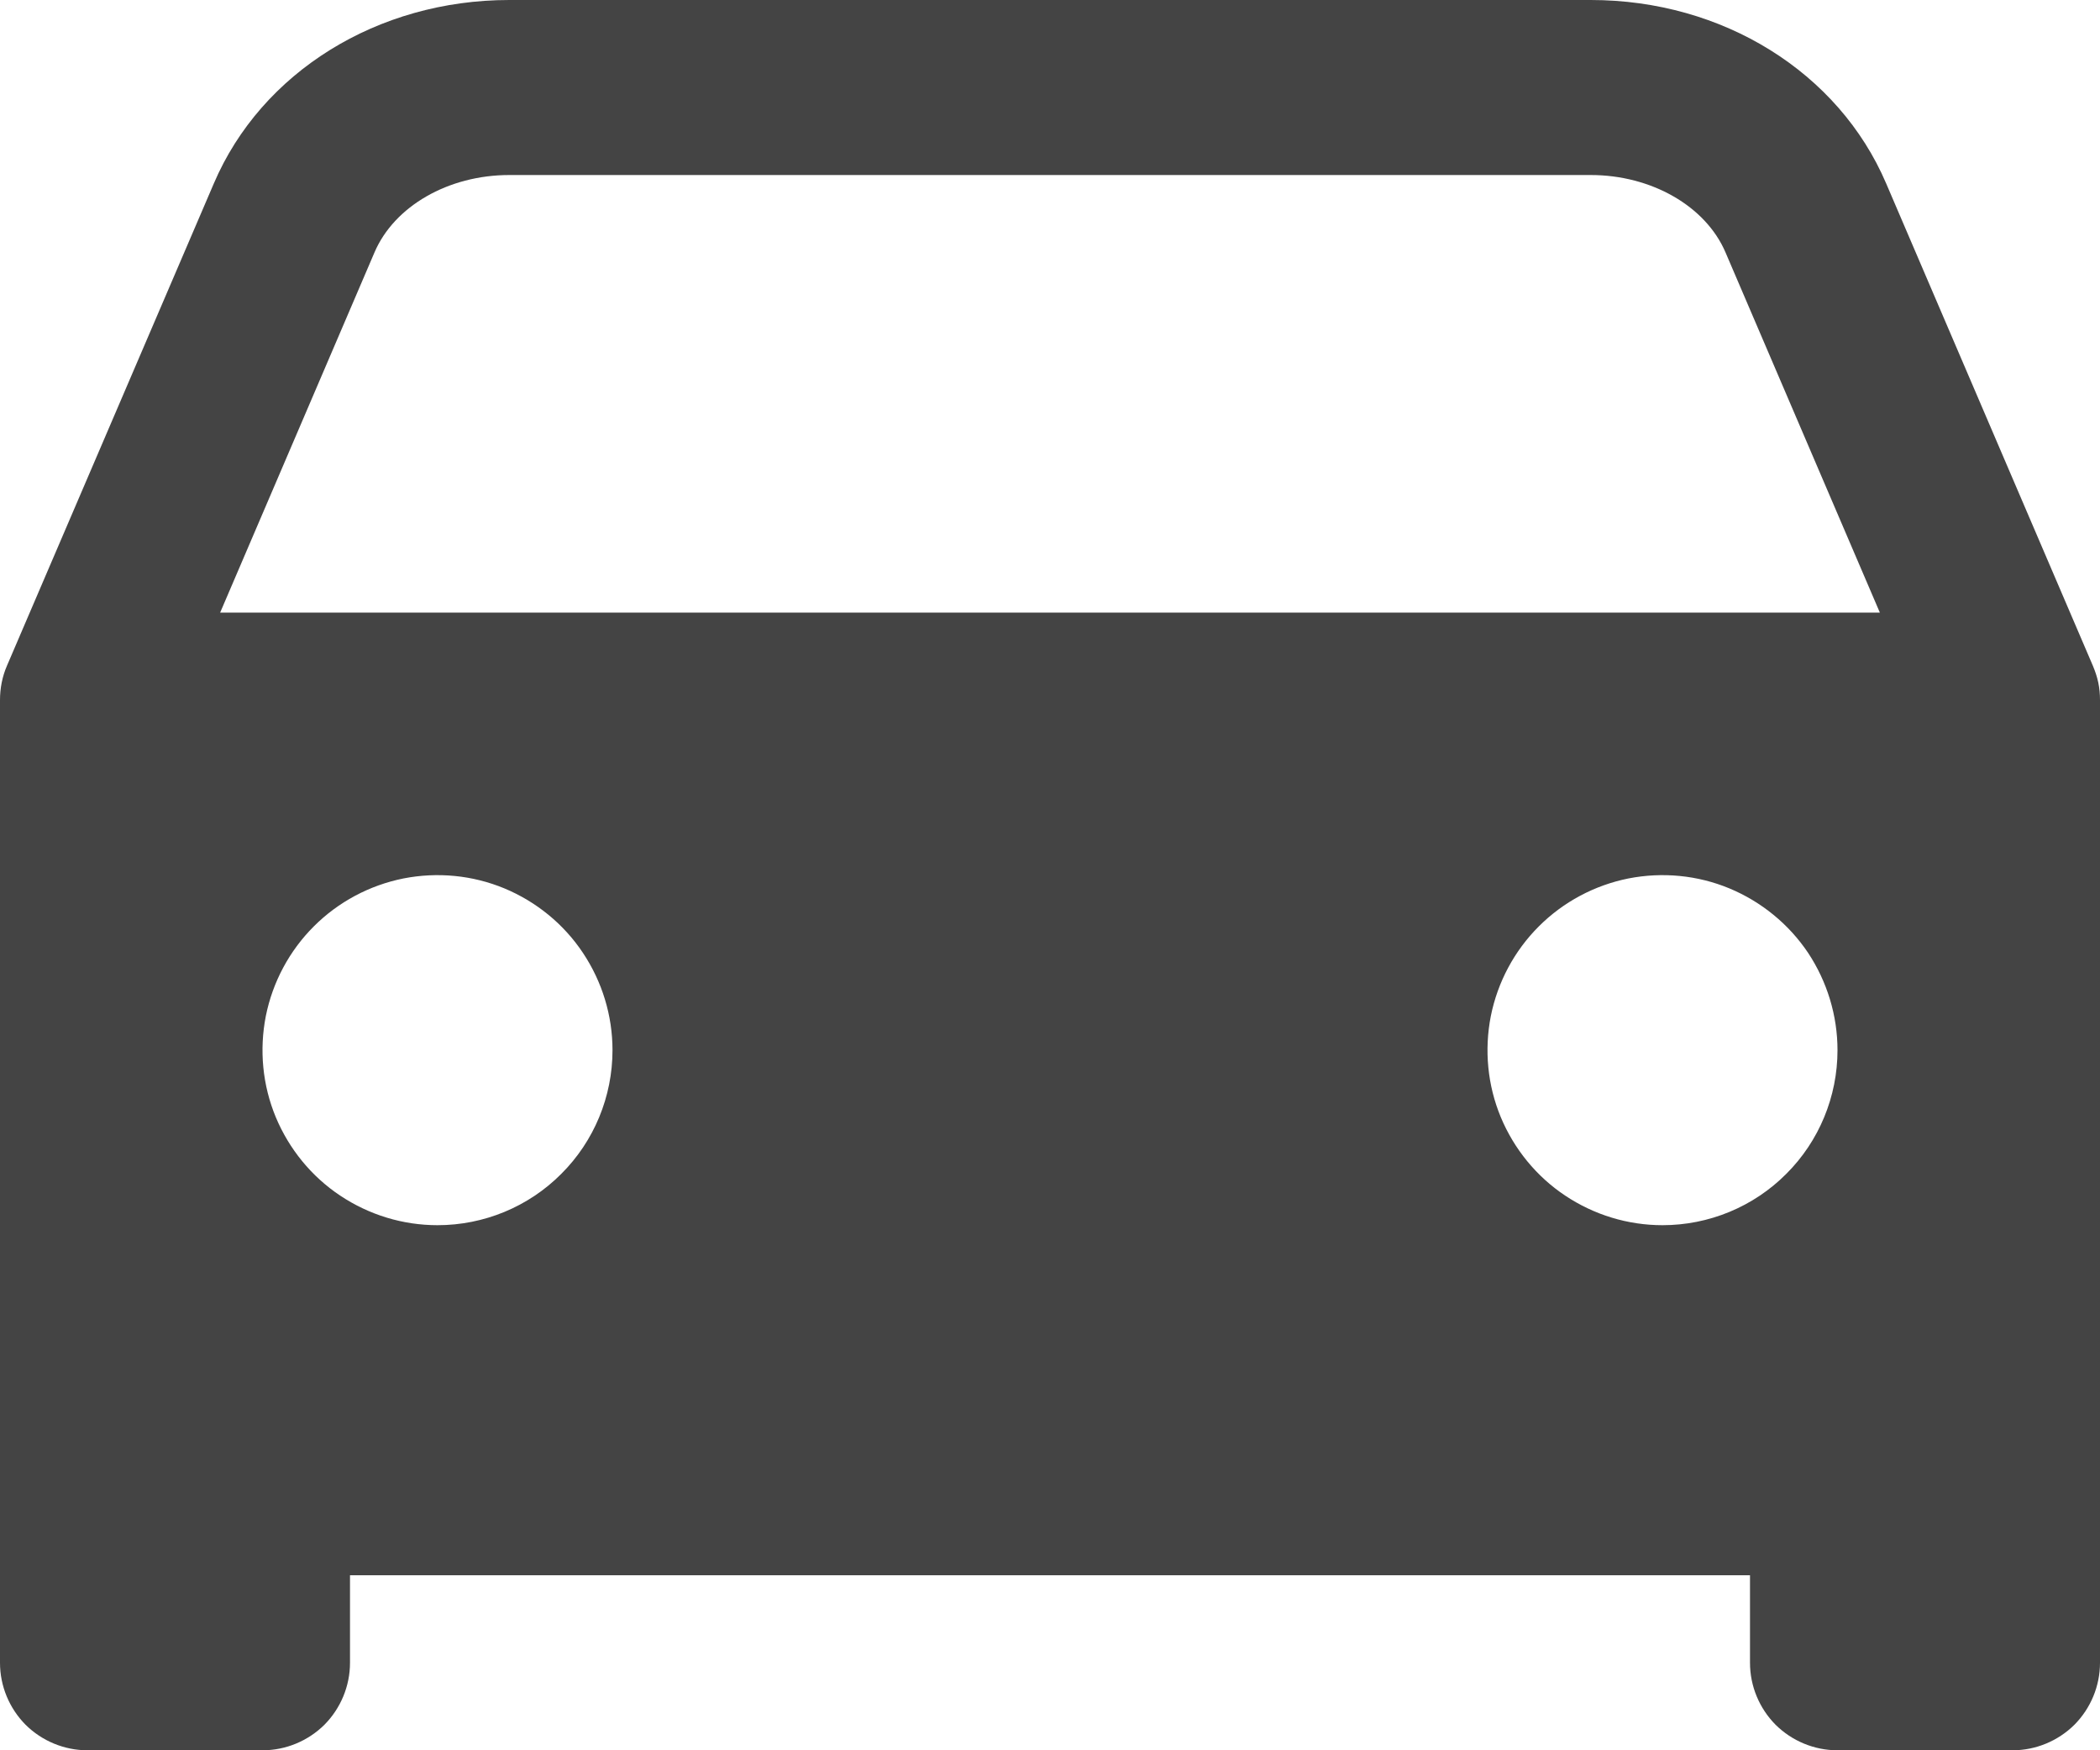 <svg width="12" height="10" viewBox="0 0 12 10" fill="none" xmlns="http://www.w3.org/2000/svg">
<path d="M11.99 3.899C11.983 3.866 11.972 3.834 11.959 3.803L10.778 1.048C10.506 0.412 9.844 0 9.09 0H2.91C2.157 0 1.494 0.412 1.222 1.048L0.04 3.803C0.013 3.865 -0 3.932 3.9756e-06 4V9.5C3.9756e-06 9.633 0.053 9.76 0.146 9.854C0.24 9.947 0.367 10 0.5 10H1.5C1.633 10 1.76 9.947 1.854 9.854C1.947 9.76 2 9.633 2 9.5V9H10V9.5C10 9.633 10.053 9.76 10.146 9.854C10.24 9.947 10.367 10 10.5 10H11.5C11.633 10 11.76 9.947 11.854 9.854C11.947 9.76 12 9.633 12 9.5V4C12 3.966 11.997 3.932 11.99 3.899ZM2.5 7C2.302 7 2.109 6.941 1.944 6.831C1.78 6.722 1.652 6.565 1.576 6.383C1.5 6.2 1.481 5.999 1.519 5.805C1.558 5.611 1.653 5.433 1.793 5.293C1.933 5.153 2.111 5.058 2.305 5.019C2.499 4.981 2.7 5 2.883 5.076C3.065 5.152 3.222 5.28 3.331 5.444C3.441 5.609 3.5 5.802 3.5 6C3.5 6.265 3.395 6.52 3.207 6.707C3.02 6.895 2.765 7 2.5 7ZM9.5 7C9.302 7 9.109 6.941 8.944 6.831C8.78 6.722 8.652 6.565 8.576 6.383C8.5 6.2 8.481 5.999 8.519 5.805C8.558 5.611 8.653 5.433 8.793 5.293C8.933 5.153 9.111 5.058 9.305 5.019C9.499 4.981 9.7 5 9.883 5.076C10.065 5.152 10.222 5.28 10.332 5.444C10.441 5.609 10.5 5.802 10.5 6C10.5 6.265 10.395 6.52 10.207 6.707C10.02 6.895 9.765 7 9.5 7ZM1.258 3.5L2.14 1.442C2.253 1.178 2.562 1 2.91 1H9.09C9.437 1 9.747 1.178 9.86 1.442L10.742 3.5H1.258Z" fill="#444444"/>
</svg>
